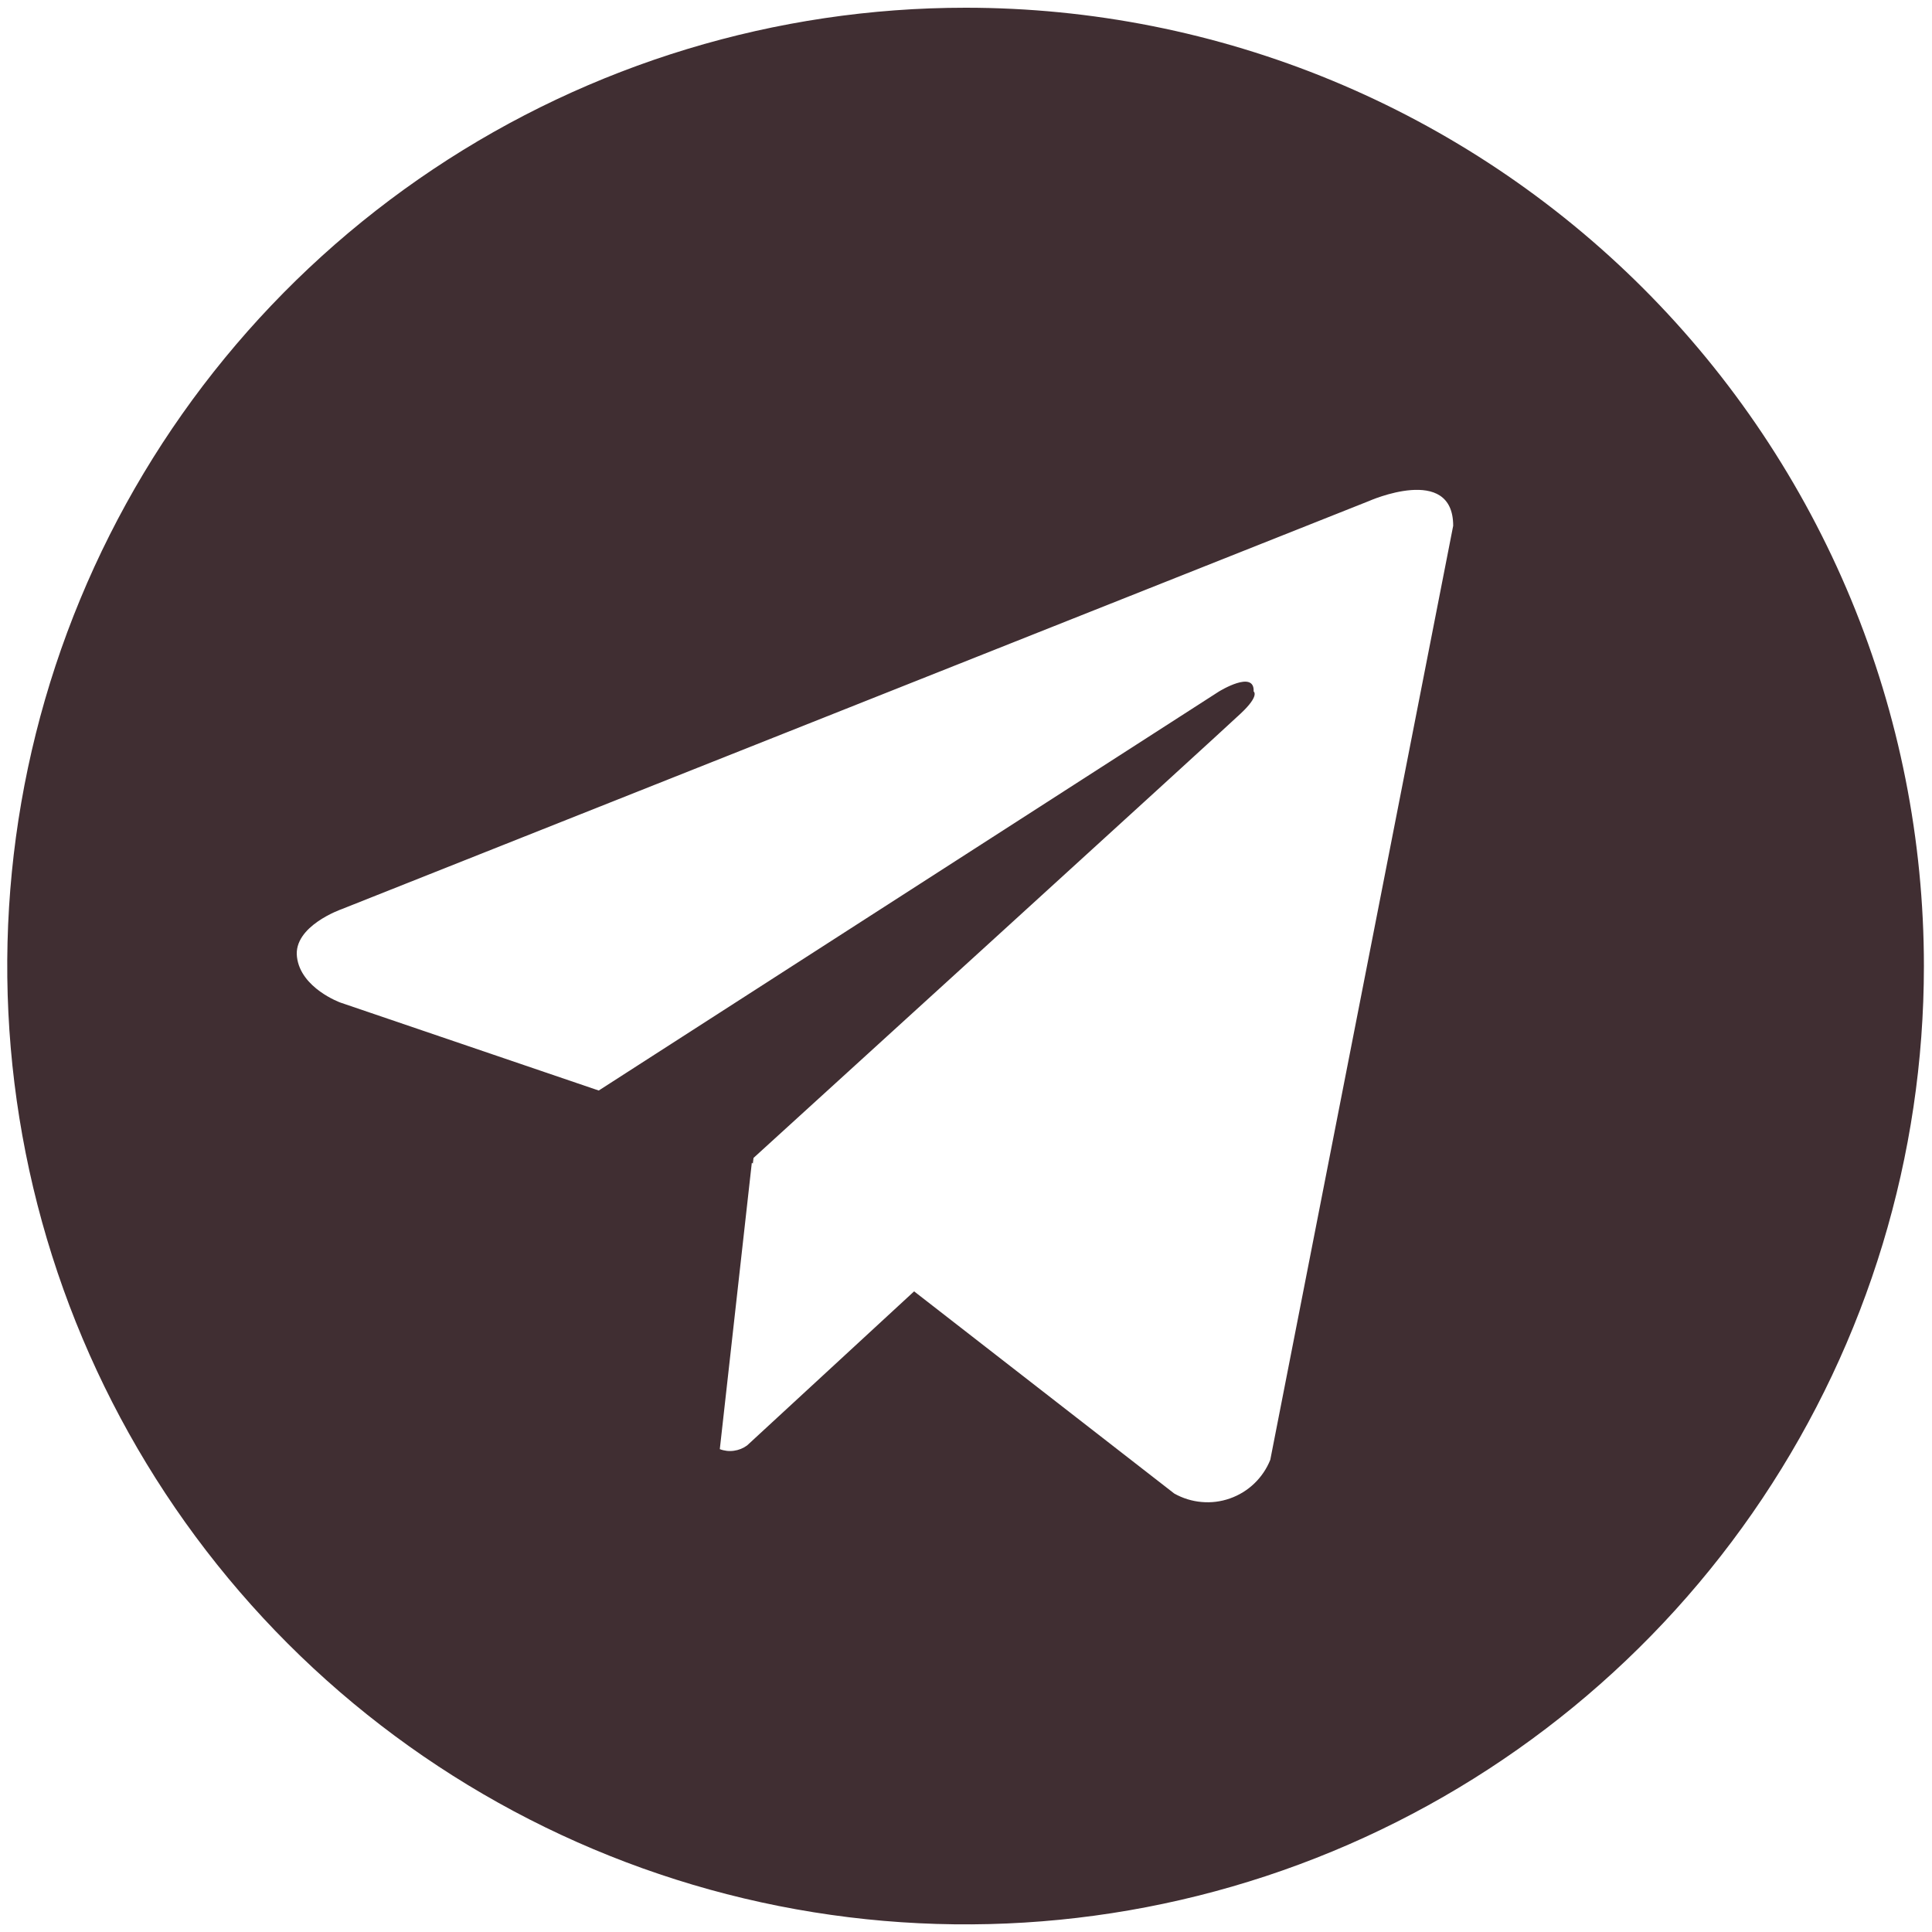 <svg width="42" height="42" viewBox="0 0 42 42" fill="none" xmlns="http://www.w3.org/2000/svg">
<path d="M20.991 0.168C16.87 0.168 12.842 1.39 9.416 3.679C5.99 5.968 3.32 9.222 1.743 13.029C0.166 16.835 -0.246 21.024 0.558 25.066C1.362 29.107 3.346 32.819 6.259 35.733C9.173 38.646 12.885 40.63 16.926 41.434C20.968 42.238 25.157 41.825 28.963 40.249C32.77 38.672 36.024 36.002 38.313 32.575C40.602 29.149 41.824 25.122 41.824 21.001C41.824 18.265 41.286 15.556 40.239 13.028C39.192 10.501 37.657 8.204 35.723 6.269C33.788 4.335 31.491 2.8 28.964 1.753C26.436 0.706 23.727 0.168 20.991 0.168ZM27.615 31.735C27.537 31.93 27.418 32.105 27.267 32.25C27.116 32.395 26.935 32.506 26.737 32.575C26.54 32.645 26.329 32.671 26.121 32.652C25.912 32.634 25.71 32.571 25.527 32.468L19.872 28.073L16.242 31.422C16.158 31.484 16.059 31.524 15.955 31.538C15.852 31.553 15.746 31.541 15.648 31.503L16.344 25.277L16.366 25.295L16.381 25.172C16.381 25.172 26.558 15.906 26.972 15.511C27.392 15.118 27.253 15.032 27.253 15.032C27.277 14.552 26.5 15.032 26.5 15.032L13.016 23.707L7.4 21.795C7.4 21.795 6.538 21.485 6.456 20.805C6.371 20.13 7.428 19.764 7.428 19.764L29.755 10.894C29.755 10.894 31.591 10.076 31.591 11.43L27.615 31.735Z" fill="#402E32"/>
</svg>
